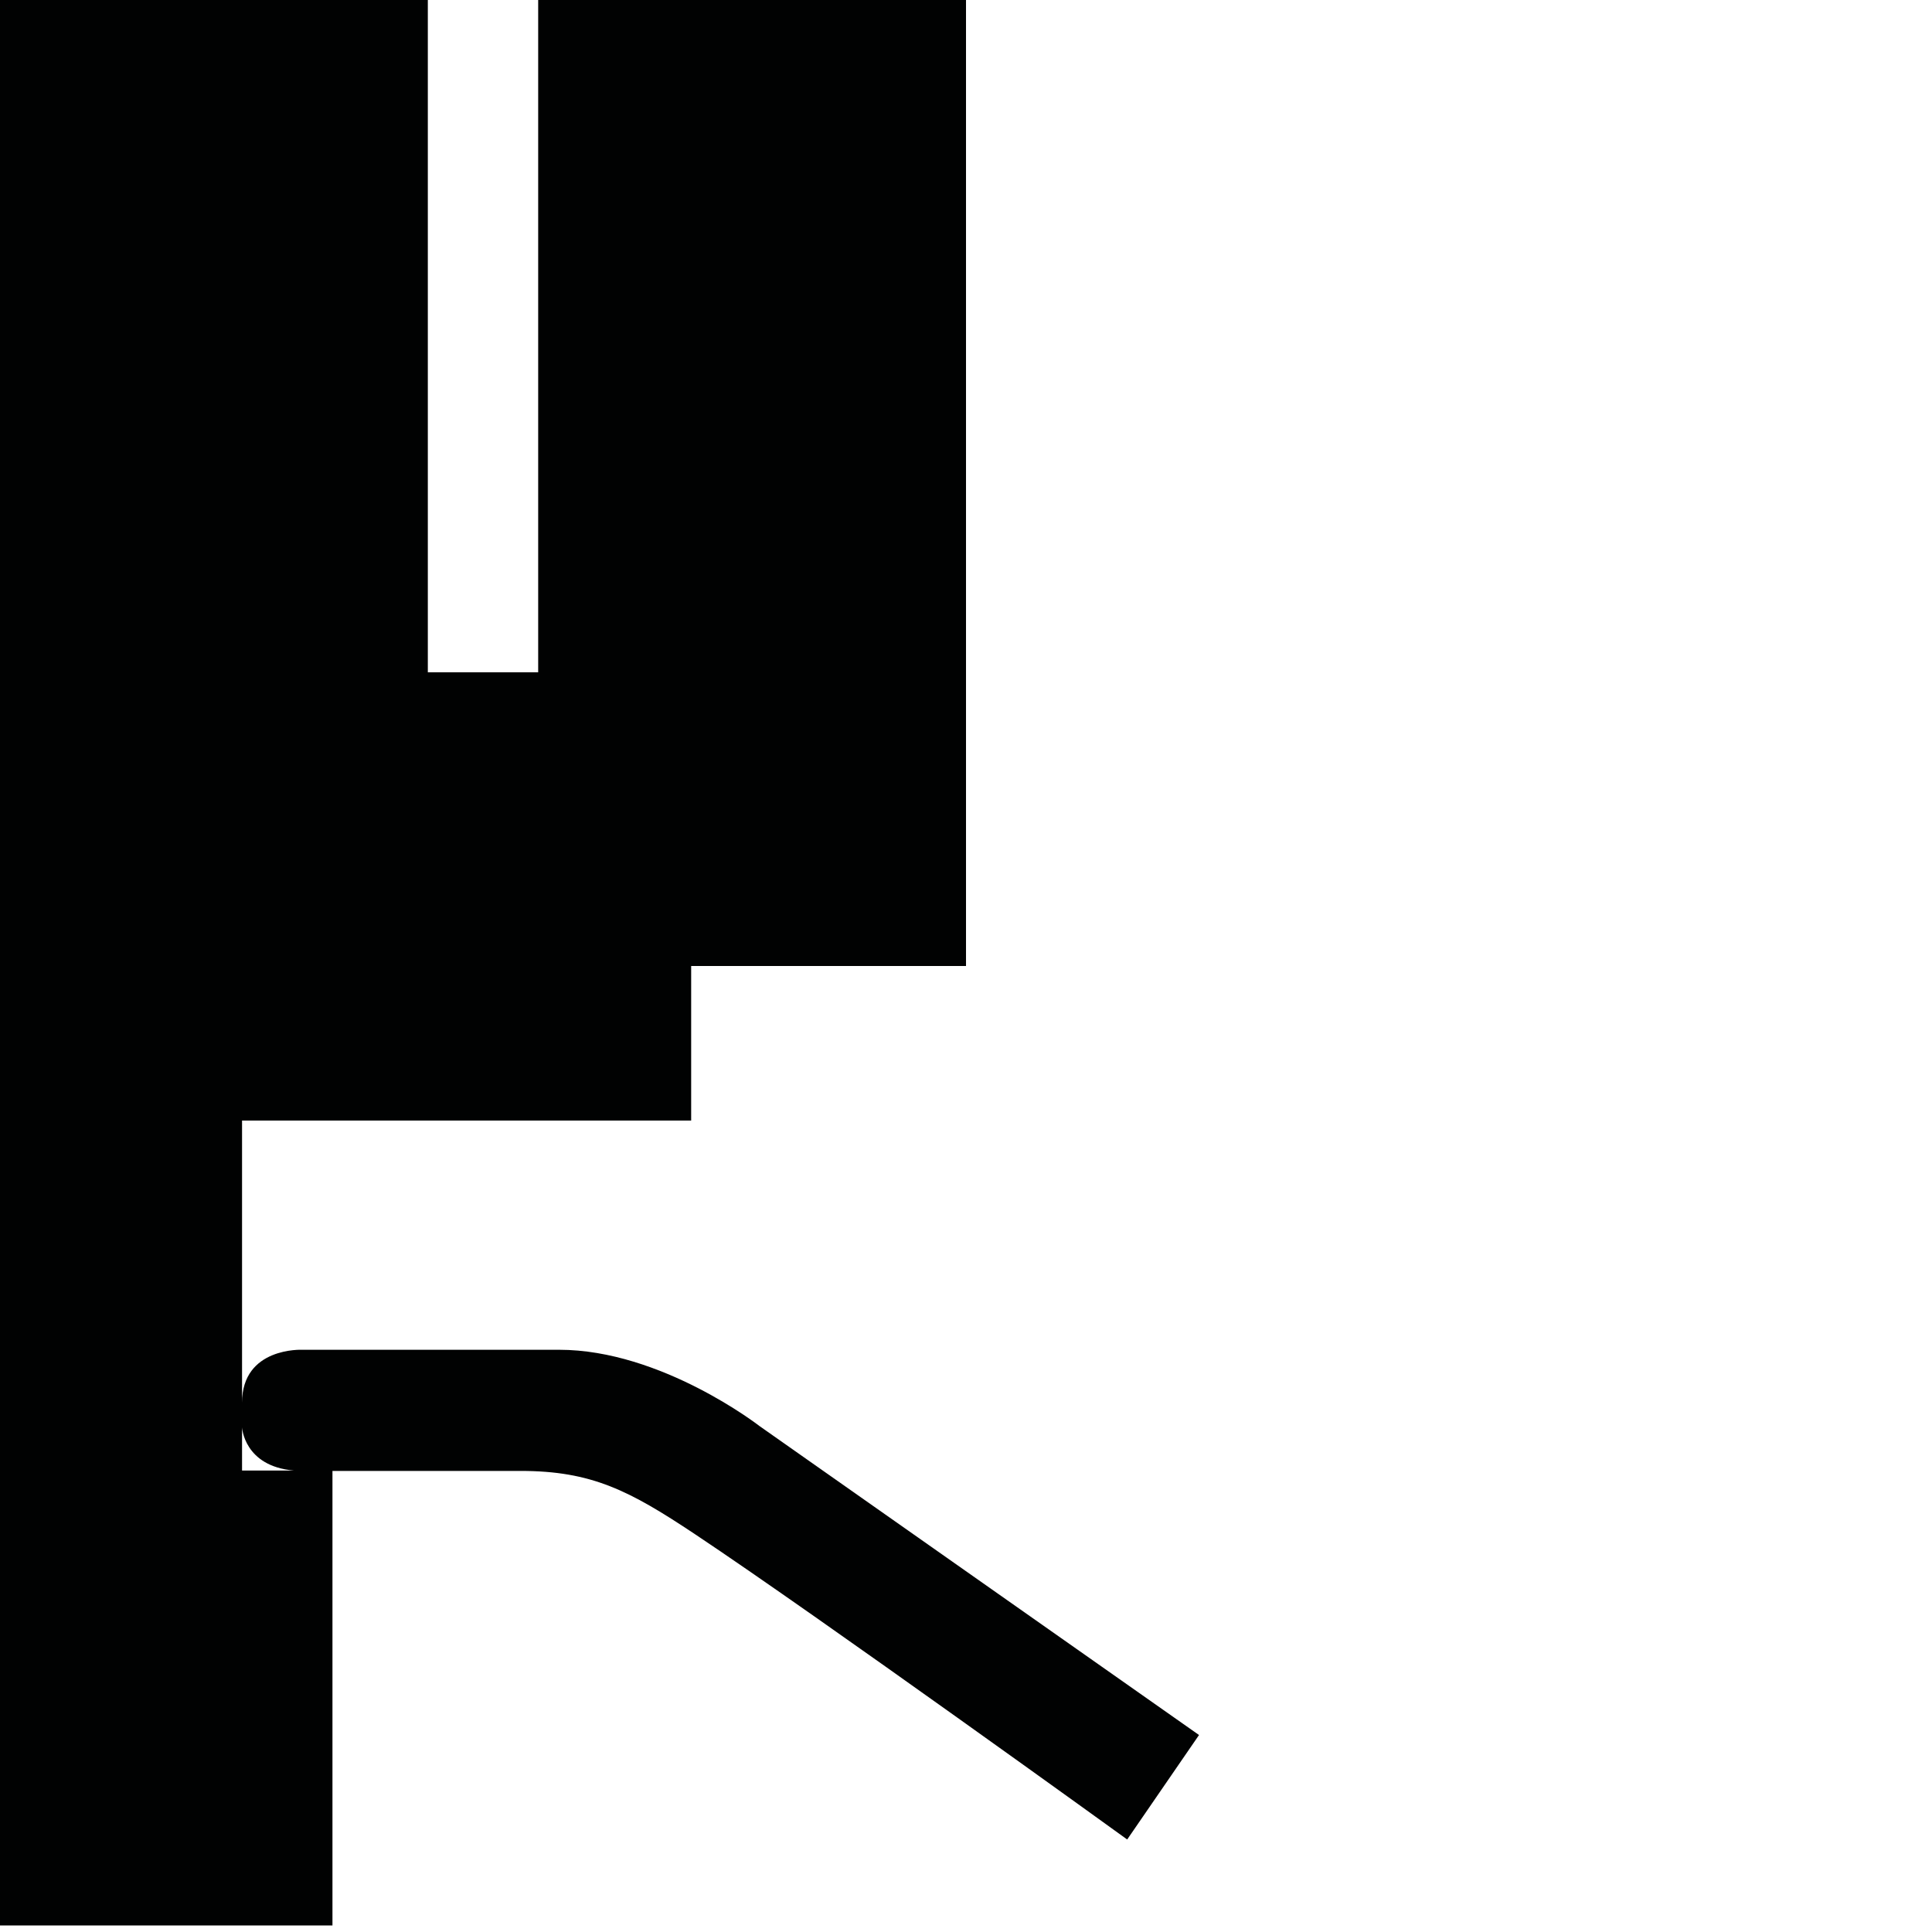 <?xml version="1.0" encoding="utf-8"?>
<!-- Generator: Adobe Illustrator 16.0.0, SVG Export Plug-In . SVG Version: 6.00 Build 0)  -->
<!DOCTYPE svg PUBLIC "-//W3C//DTD SVG 1.1//EN" "http://www.w3.org/Graphics/SVG/1.1/DTD/svg11.dtd">
<svg version="1.1" id="Calque_1" xmlns="http://www.w3.org/2000/svg" xmlns:xlink="http://www.w3.org/1999/xlink" x="0px" y="0px"
	 width="1190.551px" height="1190.551px" viewBox="0 0 1190.551 1190.551" enable-background="new 0 0 1190.551 1190.551"
	 xml:space="preserve">
<path fill="#010202" d="M467.932,878.707c0,0-60.356-46.943-123.396-46.943H186.268c0,0-37.109-1.791-37.109,32.637V690.525h276.755
	v-95.247h169.365V0H331.64v414.277h-68V0H0v595.277v591.246h204.87V906.425c30.671,0,91.762,0,115.905,0
	c43.812,0,67.062,12.076,107.364,38.899c76.218,50.728,266.465,188.222,266.465,188.222l44.262-64.38L467.932,878.707z
	 M149.158,879.601c0,0,1.215,23.938,31.9,26.576h-31.9V879.601z"/>
</svg>
